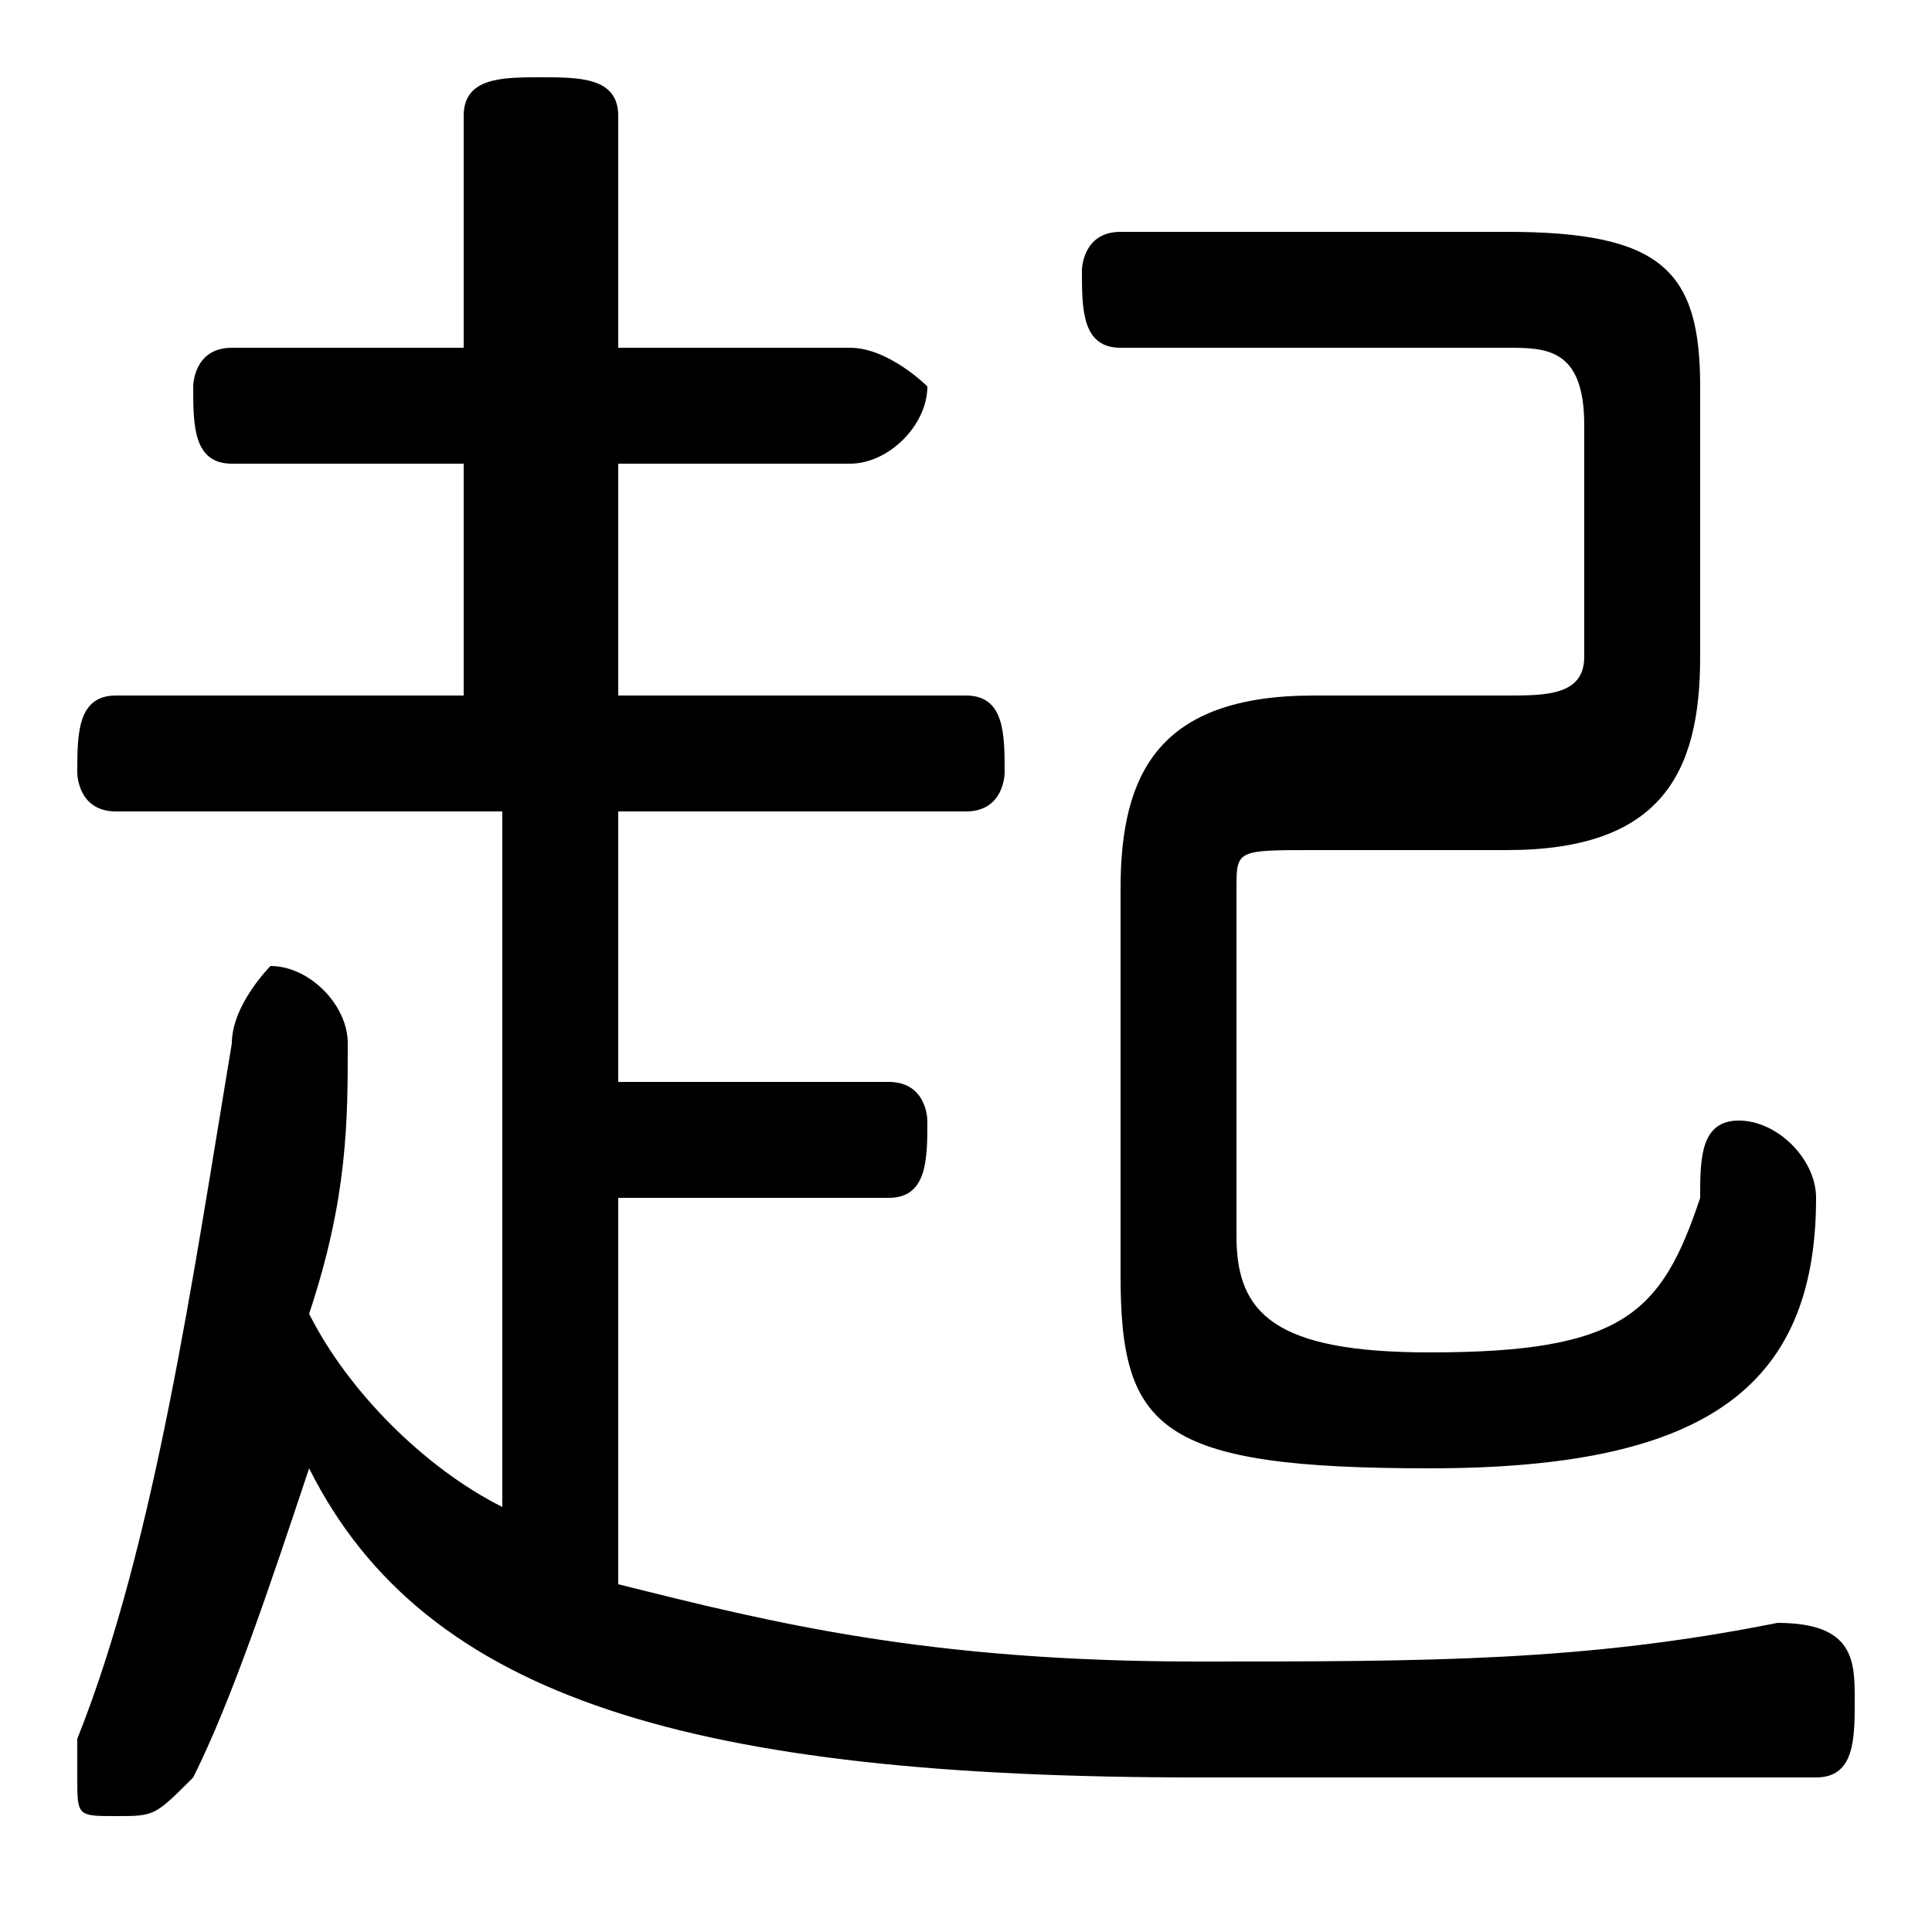 <svg xmlns="http://www.w3.org/2000/svg" viewBox="0 -44.0 50.0 50.0">
    <rect x="0" y="-44.0" width="50.0" height="50.0" fill="#808080" stroke="none"/>
    <g transform="scale(1, -1)">
        <!-- ボディの枠 -->
        <rect x="0" y="-6.0" width="50.0" height="50.0"
            stroke="white" fill="white"/>
        <!-- グリフ座標系の原点 -->
        <circle cx="0" cy="0" r="5" fill="white"/>
        <!-- グリフのアウトライン -->
        <g style="fill:black;stroke:#000000;stroke-width:0;stroke-linecap:round;stroke-linejoin:round;">
        <path d="M 16.0 26.0 L 16.0 32.0 L 22.0 32.0 C 23.0 32.0 24.0 33.0 24.0 34.0 C 24.0 34.0 23.0 35.0 22.0 35.0 L 16.0 35.0 L 16.0 41.0 C 16.0 42.0 15.0 42.0 14.0 42.0 C 13.0 42.0 12.0 42.0 12.0 41.0 L 12.0 35.0 L 6.0 35.0 C 5.0 35.0 5.0 34.0 5.0 34.0 C 5.0 33.0 5.0 32.0 6.0 32.0 L 12.0 32.0 L 12.0 26.0 L 3.0 26.0 C 2.0 26.0 2.0 25.0 2.0 24.0 C 2.0 24.0 2.0 23.0 3.0 23.0 L 13.0 23.0 L 13.0 5.0 C 11.0 6.0 9.0 8.0 8.0 10.0 C 9.0 13.0 9.0 15.0 9.0 17.0 C 9.0 18.0 8.0 19.0 7.0 19.0 C 7.0 19.0 6.0 18.0 6.0 17.0 C 5.0 11.0 4.0 4.0 2.0 -1.0 C 2.0 -1.0 2.0 -1.0 2.0 -2.0 C 2.0 -3.0 2.0 -3.0 3.0 -3.0 C 4.0 -3.0 4.0 -3.0 5.0 -2.0 C 6.0 0.0 7.0 3.0 8.0 6.0 C 11.0 0.0 18.0 -2.0 31.0 -2.0 C 37.0 -2.0 42.0 -2.0 47.0 -2.0 C 48.0 -2.0 48.0 -1.0 48.0 0.0 C 48.0 1.0 48.0 2.0 46.0 2.0 C 41.0 1.0 37.0 1.0 31.0 1.0 C 24.0 1.0 20.0 2.0 16.0 3.0 L 16.0 13.0 L 23.0 13.0 C 24.0 13.0 24.0 14.0 24.0 15.0 C 24.0 15.0 24.0 16.0 23.0 16.0 L 16.0 16.0 L 16.0 23.0 L 25.0 23.0 C 26.0 23.0 26.0 24.0 26.0 24.0 C 26.0 25.0 26.0 26.0 25.0 26.0 Z M 34.0 26.0 C 30.0 26.0 29.0 24.0 29.0 21.0 L 29.0 11.0 C 29.0 7.0 30.0 6.0 37.0 6.0 C 44.0 6.0 47.0 8.0 47.0 13.0 C 47.0 14.0 46.0 15.0 45.0 15.0 C 44.0 15.0 44.0 14.0 44.0 13.0 C 43.0 10.0 42.0 9.0 37.0 9.0 C 33.0 9.0 32.0 10.0 32.0 12.0 L 32.0 21.0 C 32.0 22.0 32.0 22.0 34.0 22.0 L 39.0 22.0 C 43.0 22.0 44.0 24.0 44.0 27.0 L 44.0 34.0 C 44.0 37.0 43.0 38.0 39.0 38.0 L 29.0 38.0 C 28.0 38.0 28.0 37.0 28.0 37.0 C 28.0 36.0 28.0 35.0 29.0 35.0 L 39.0 35.0 C 40.0 35.0 41.0 35.0 41.0 33.0 L 41.0 27.0 C 41.0 26.0 40.0 26.0 39.0 26.0 Z"/>
    </g>
    </g>
</svg>

